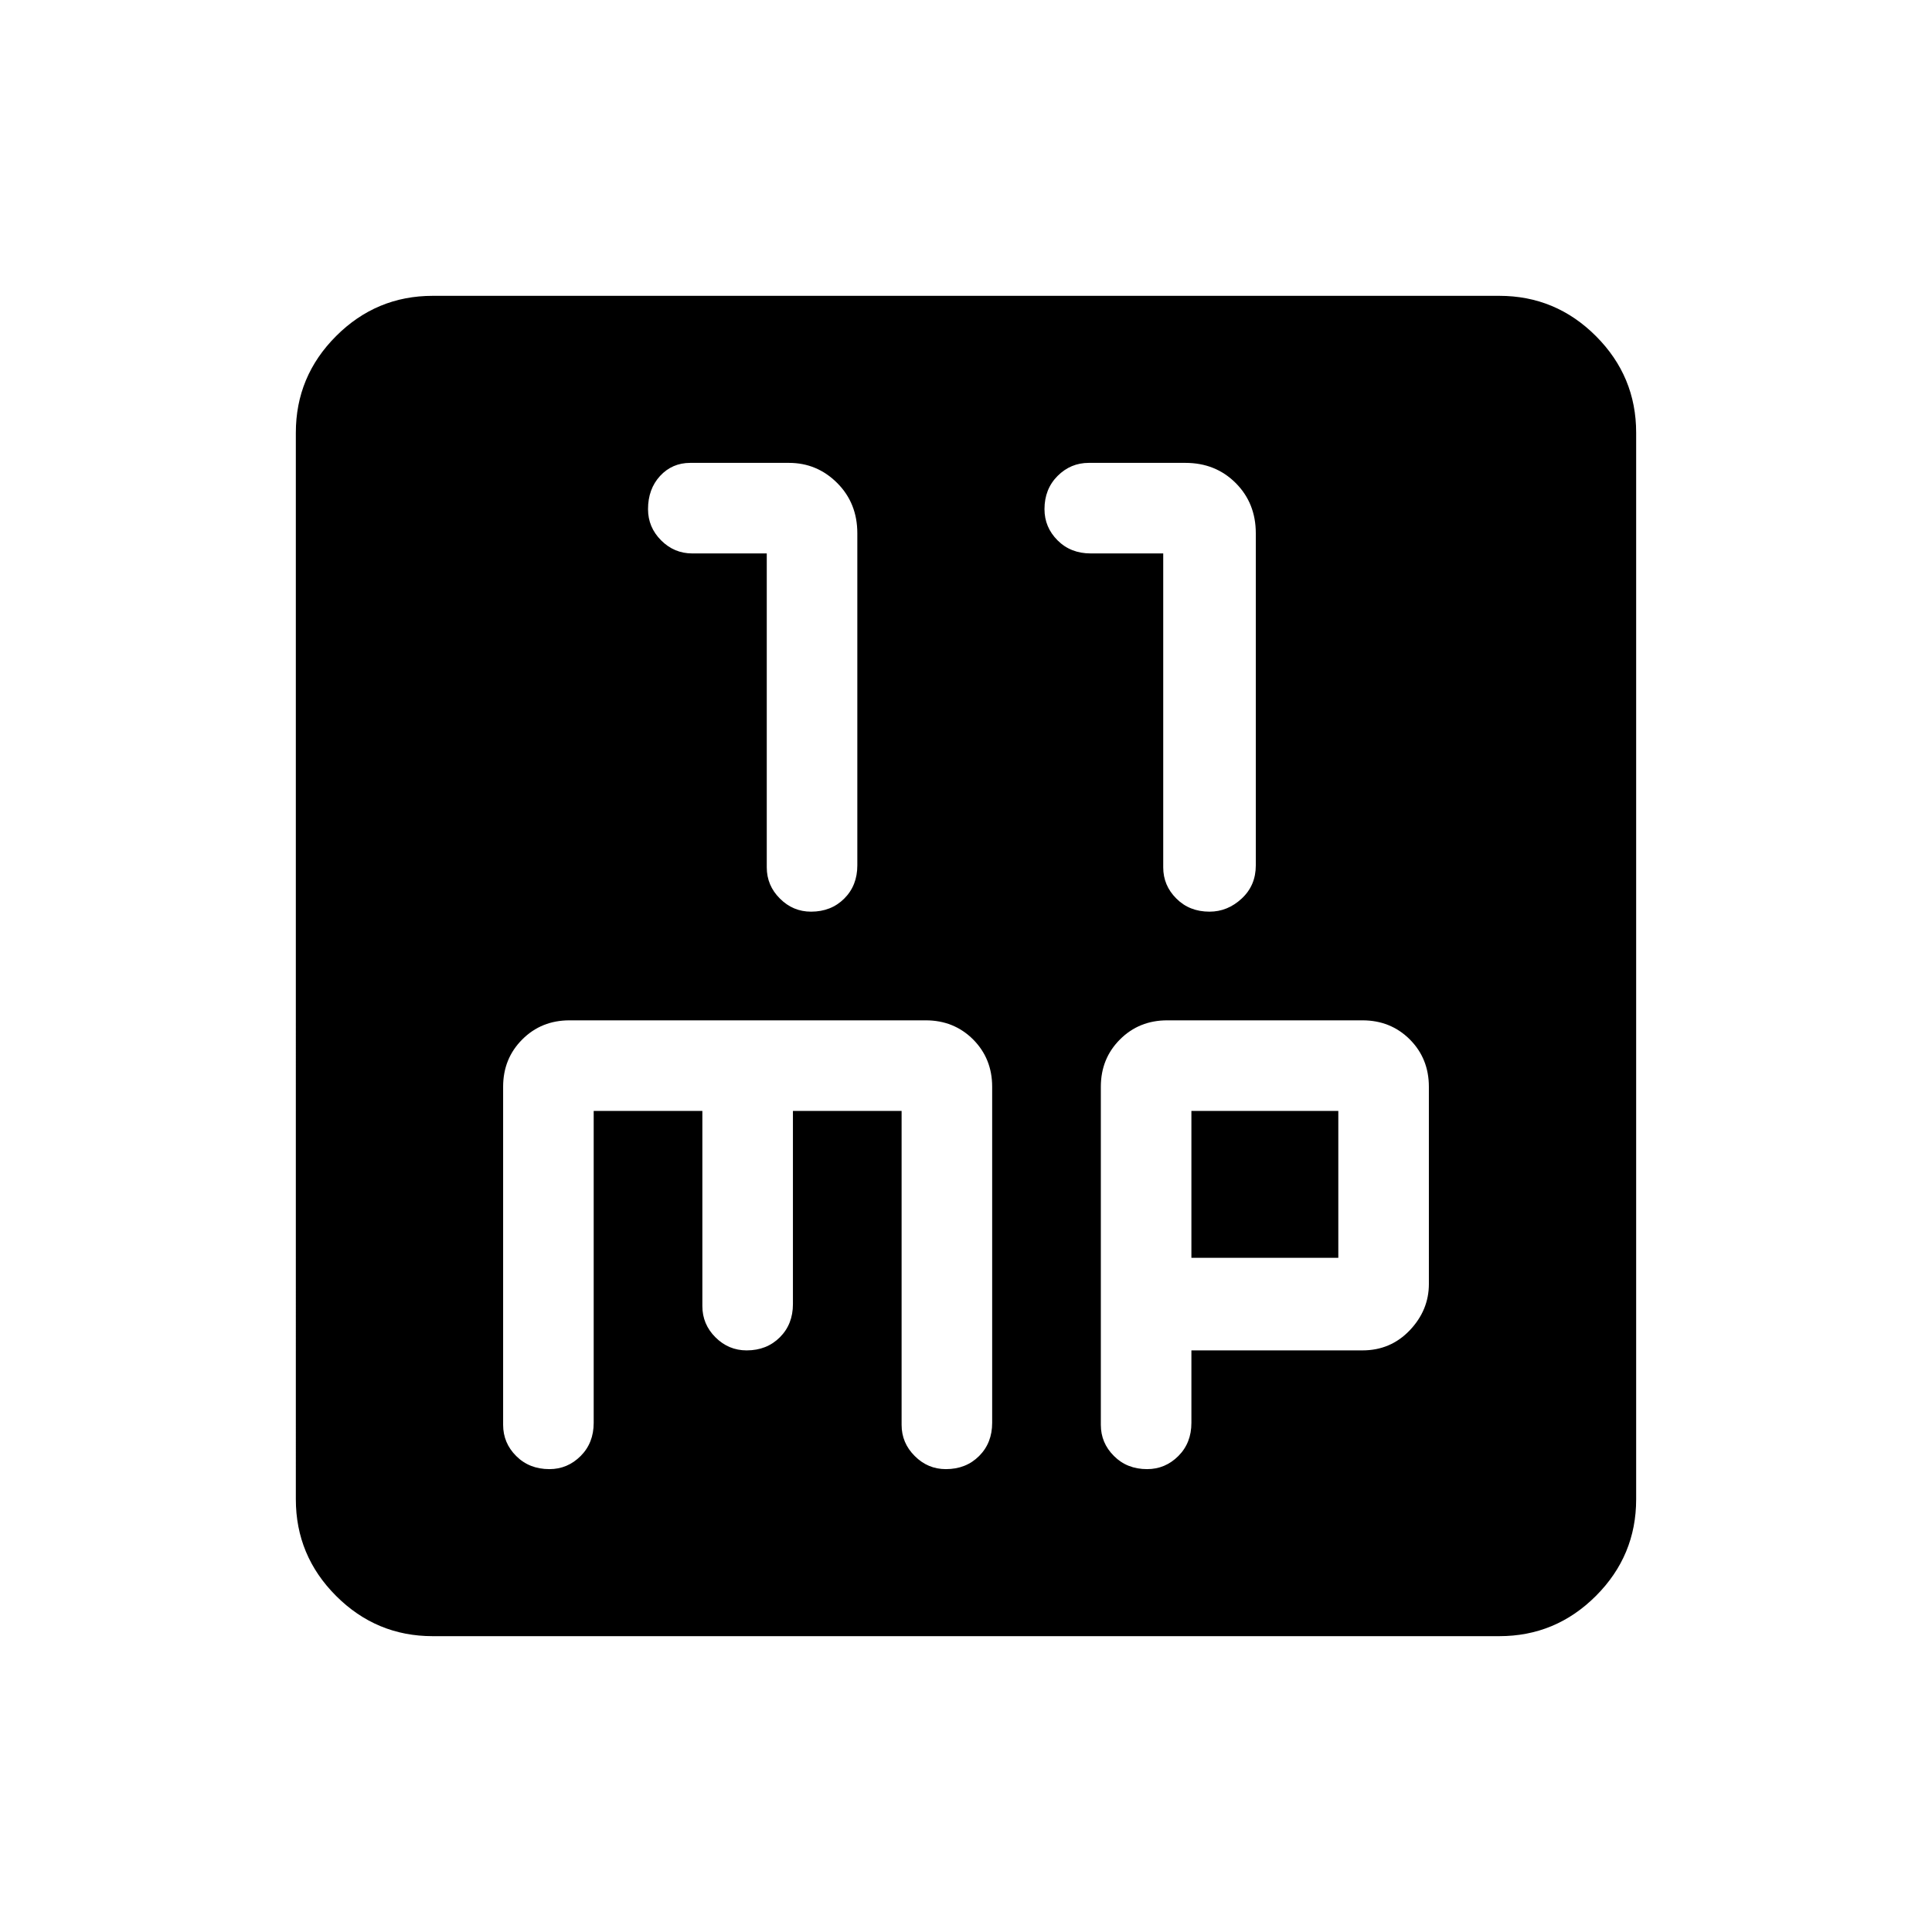 <svg xmlns="http://www.w3.org/2000/svg" height="24" width="24"><path d="M10.075 11.325q.25 0 .413-.163.162-.162.162-.412V6.625q0-.375-.25-.625t-.6-.25H8.575q-.225 0-.375.162-.15.163-.15.413 0 .225.163.388.162.162.387.162h.925v3.9q0 .225.163.387.162.163.387.163Zm4.95 0q.225 0 .4-.163.175-.162.175-.412V6.625q0-.375-.25-.625t-.625-.25h-1.2q-.225 0-.387.162-.163.163-.163.413 0 .225.163.388.162.162.412.162h.9v3.9q0 .225.163.387.162.163.412.163Zm-9.65 9q-.7 0-1.2-.5t-.5-1.2V5.375q0-.7.5-1.2t1.2-.5h13.25q.7 0 1.2.5t.5 1.2v13.25q0 .7-.5 1.2t-1.2.5Zm1.45-2.075q.225 0 .388-.163.162-.162.162-.412V13.8h1.35v2.425q0 .225.162.387.163.163.388.163.25 0 .413-.163.162-.162.162-.412v-2.4h1.35v3.9q0 .225.163.387.162.163.387.163.25 0 .413-.163.162-.162.162-.412V13.5q0-.35-.237-.588-.238-.237-.588-.237H7.075q-.35 0-.587.237-.238.238-.238.588v4.2q0 .225.162.387.163.163.413.163Zm7.425 0q.225 0 .388-.163.162-.162.162-.412v-.9h2.125q.35 0 .588-.25.237-.25.237-.575V13.5q0-.35-.237-.588-.238-.237-.588-.237H14.5q-.35 0-.587.237-.238.238-.238.588v4.2q0 .225.163.387.162.163.412.163Zm.55-4.45h1.825v1.825H14.8Z"/></svg>